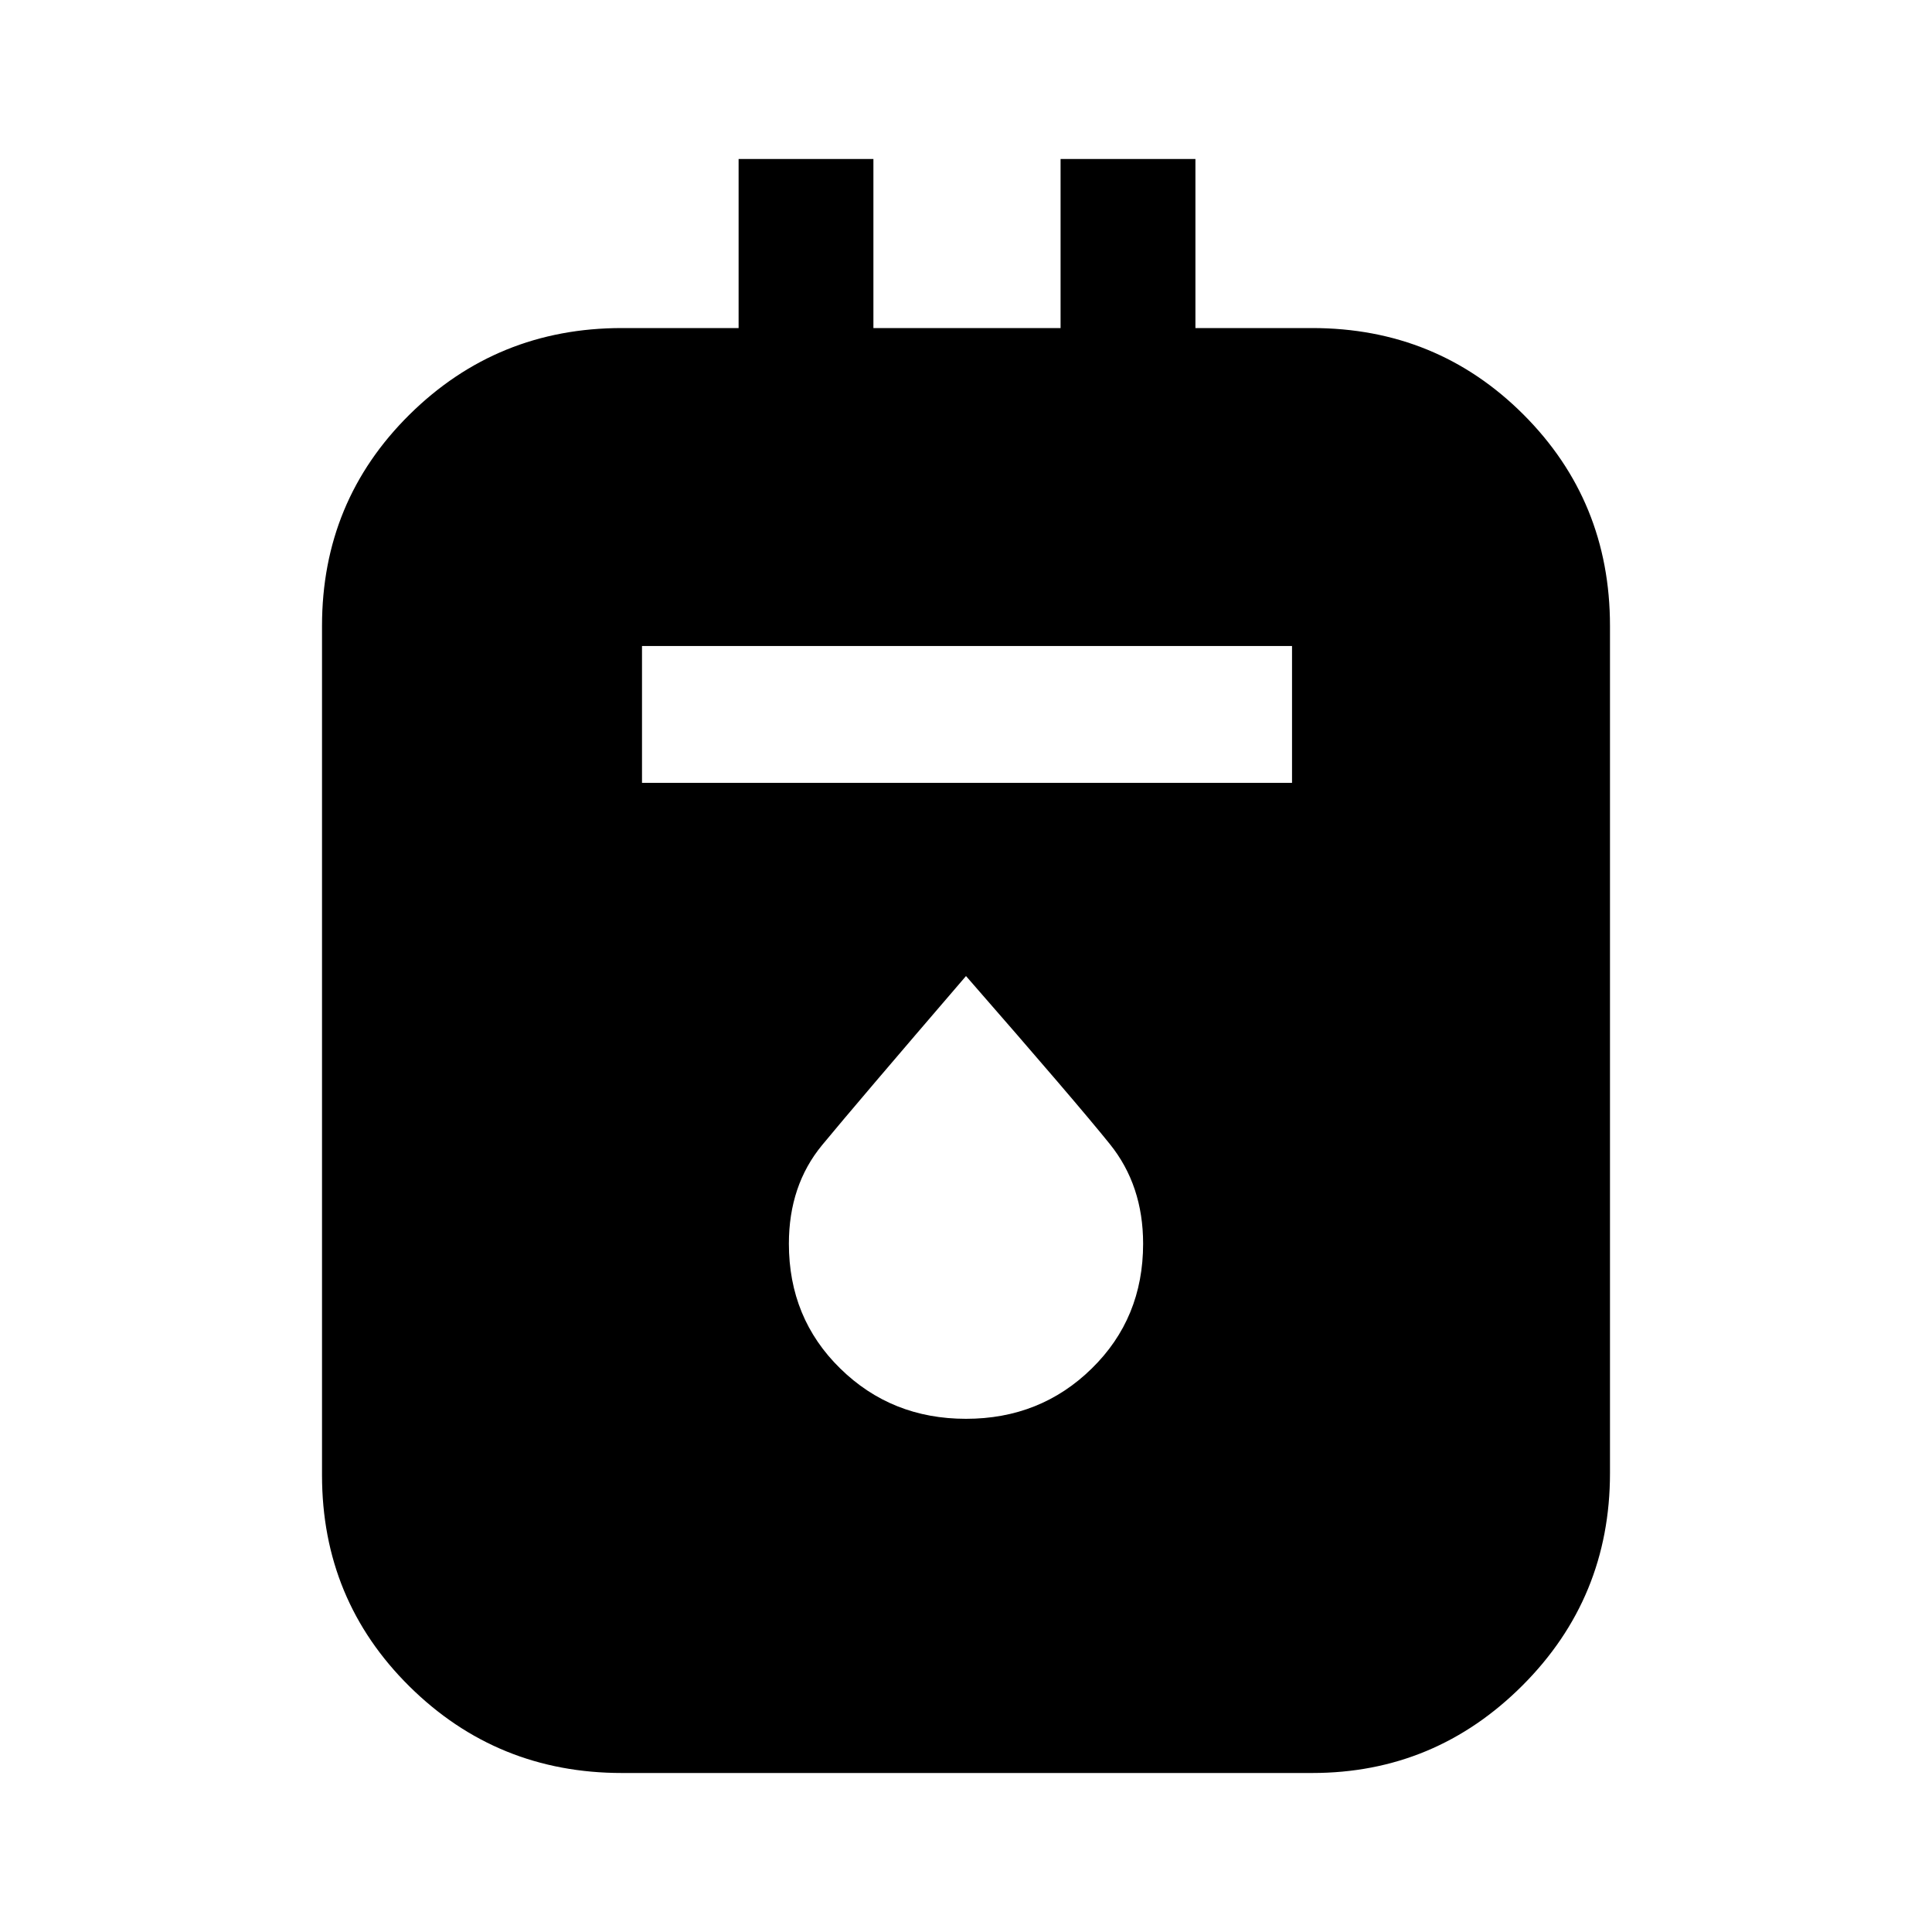 <svg xmlns="http://www.w3.org/2000/svg" height="40" width="40"><path d="M12.875 36.708q-2.583 0-4.396-1.791-1.812-1.792-1.812-4.375V12.958q0-2.583 1.812-4.375 1.813-1.791 4.396-1.791h2.417v-3.5h2.791v3.5h3.875v-3.5h2.792v3.5h2.417q2.583 0 4.375 1.791 1.791 1.792 1.791 4.375V30.5q0 2.583-1.812 4.396-1.813 1.812-4.354 1.812Zm.417-20.5H26.75v-2.833H13.292ZM20 29.375q1.542 0 2.604-1.042 1.063-1.041 1.063-2.583 0-1.208-.688-2.062-.687-.855-2.979-3.48-2.292 2.667-2.979 3.5-.688.834-.688 2.042 0 1.542 1.063 2.583 1.062 1.042 2.604 1.042Z"/></svg>